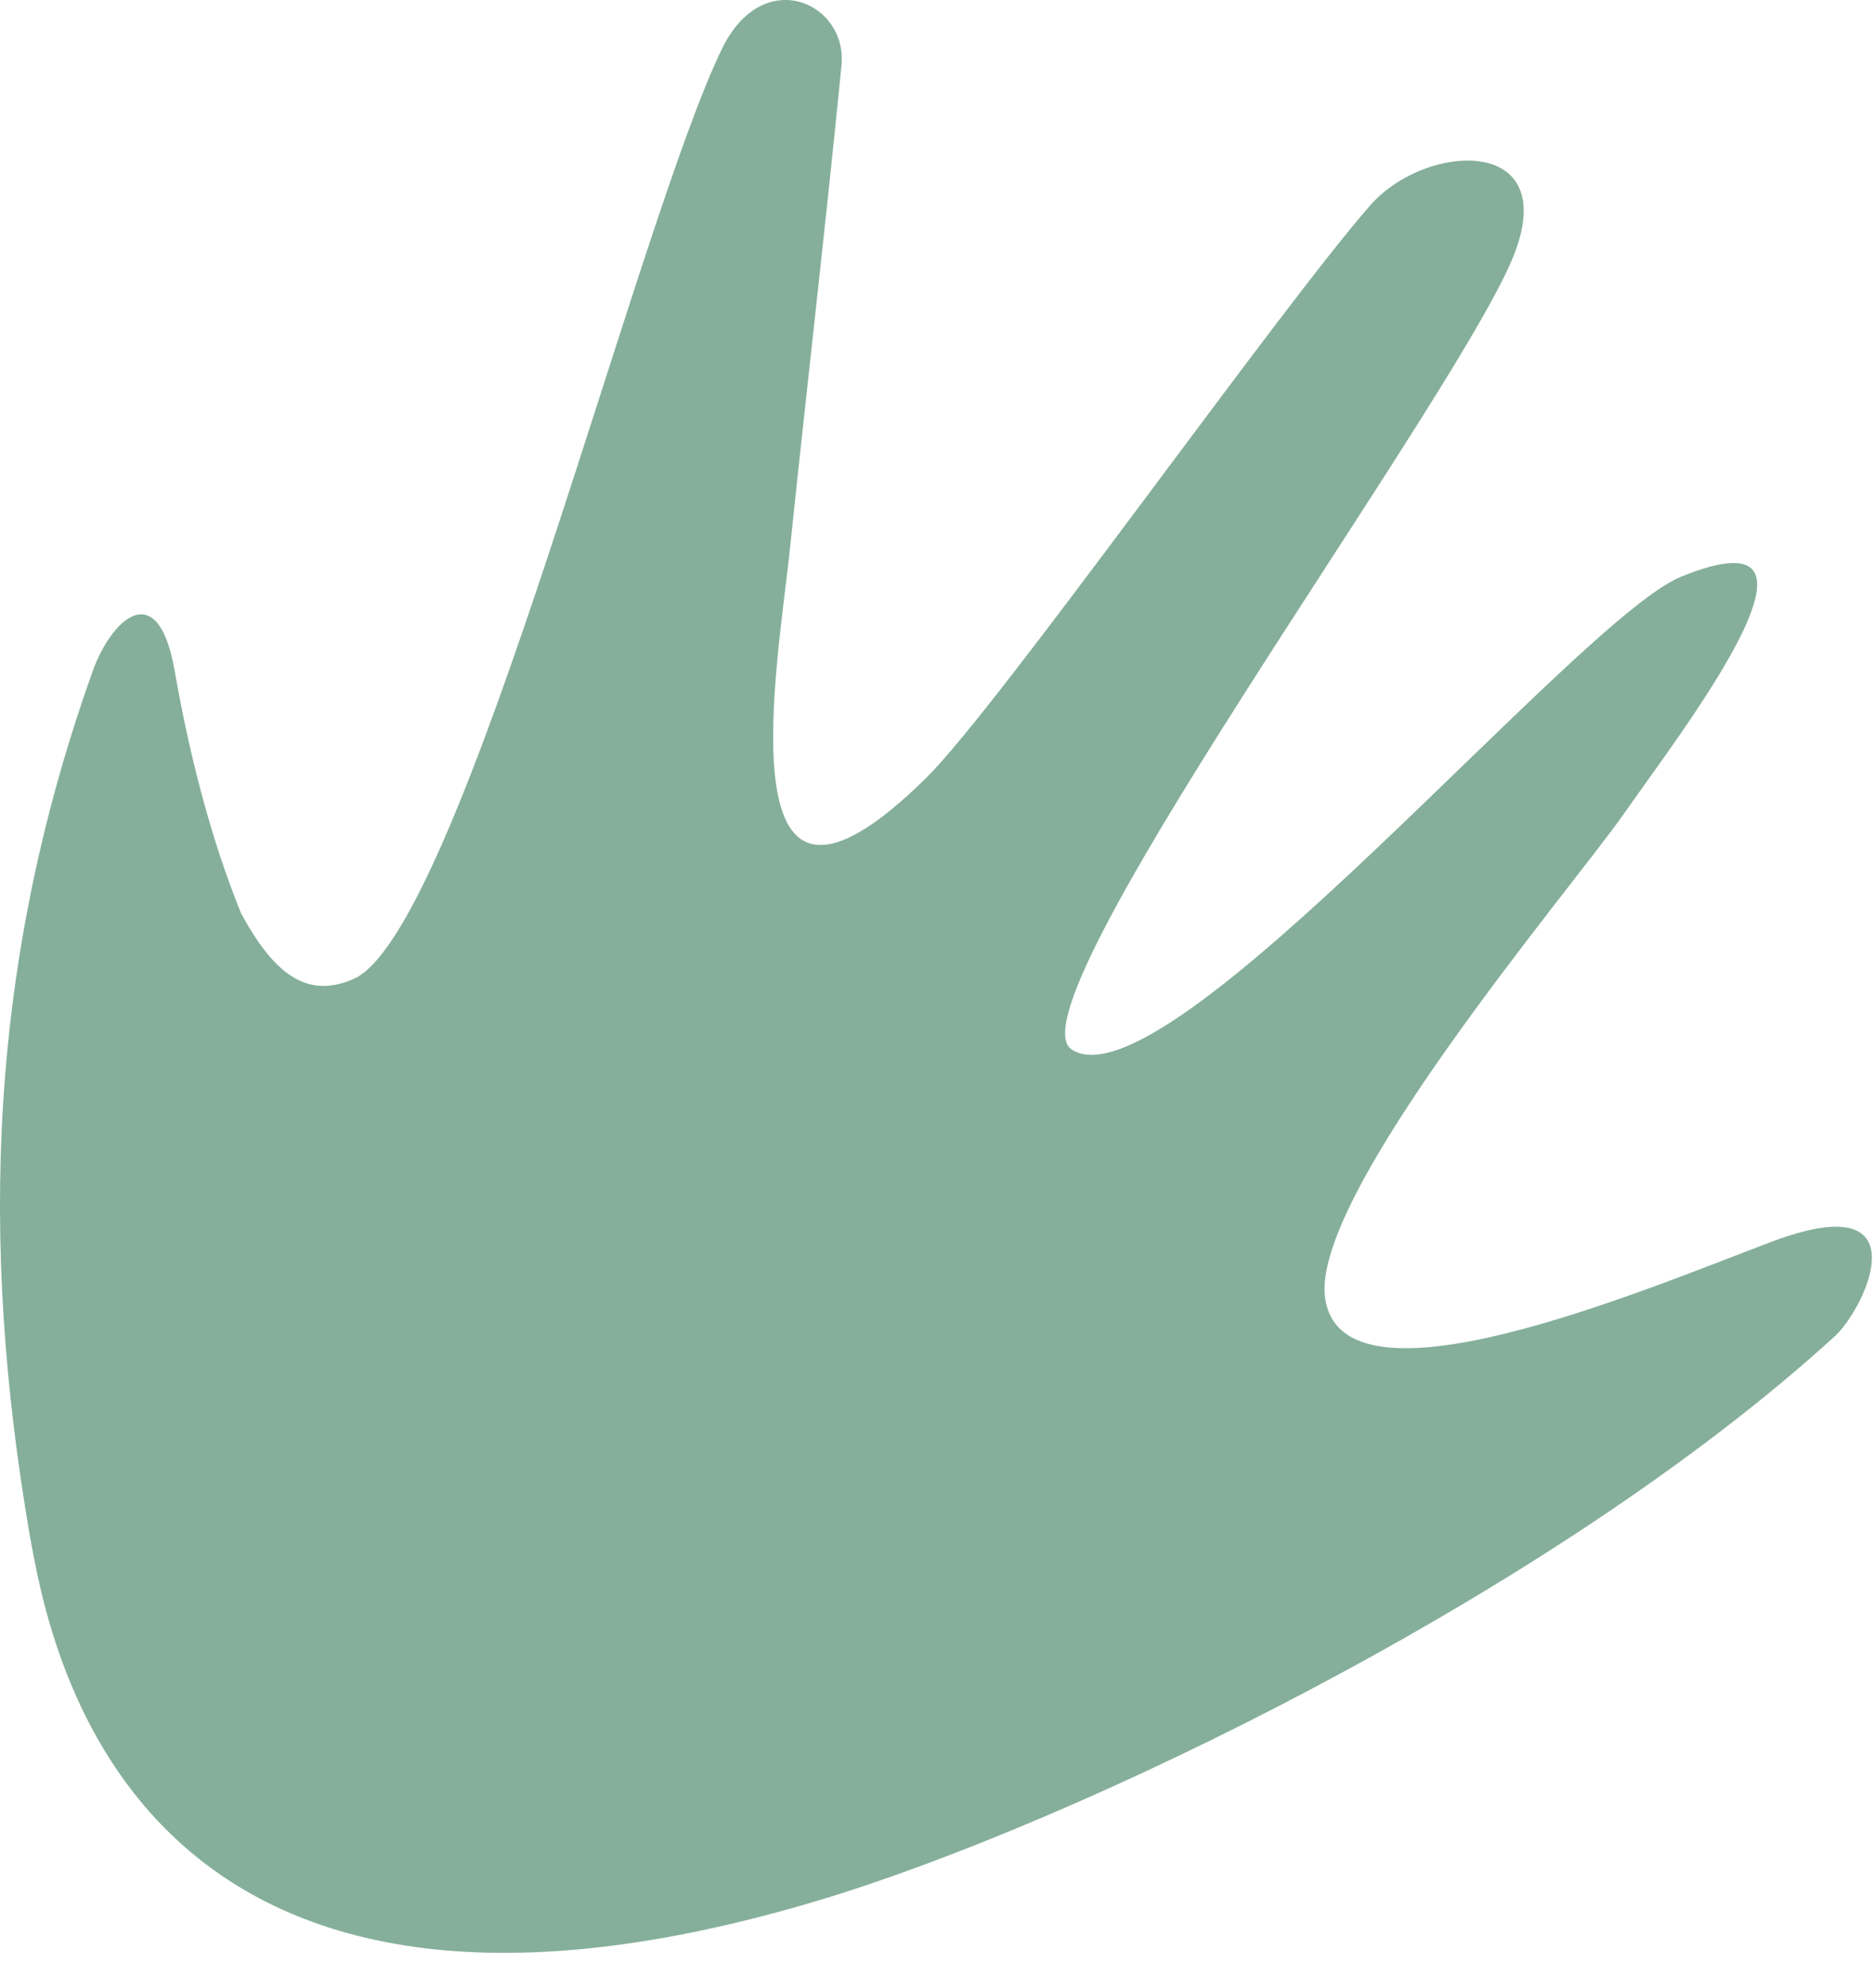 <svg width="33" height="35" viewBox="0 0 33 35" fill="none" xmlns="http://www.w3.org/2000/svg">
<path d="M31.206 21.869C28.916 22.733 23.626 24.982 23.346 22.847C23.099 21.038 27.663 15.677 28.603 14.341C29.591 12.923 32.722 8.898 29.624 10.153C27.795 10.886 20.545 19.572 18.881 18.48C17.744 17.73 25.357 7.448 26.609 4.645C27.614 2.38 25.159 2.478 24.154 3.602C22.522 5.46 17.612 12.418 16.327 13.689C12.668 17.307 13.707 11.717 13.921 9.632C14.217 6.796 14.547 3.977 14.827 1.142C14.926 0.05 13.459 -0.618 12.734 0.832C11.251 3.831 8.203 16.117 6.291 17.209C5.418 17.633 4.825 17.144 4.248 16.084C3.704 14.748 3.325 13.233 3.078 11.815C2.782 10.12 1.958 10.903 1.628 11.832C-0.201 16.964 -0.366 21.853 0.524 27.035C0.854 28.811 2.172 37.121 14.399 33.471C18.831 32.151 27.334 28.094 32.343 23.515C32.887 22.994 33.876 20.859 31.206 21.869Z" fill="#85AF9A"/>
</svg>
